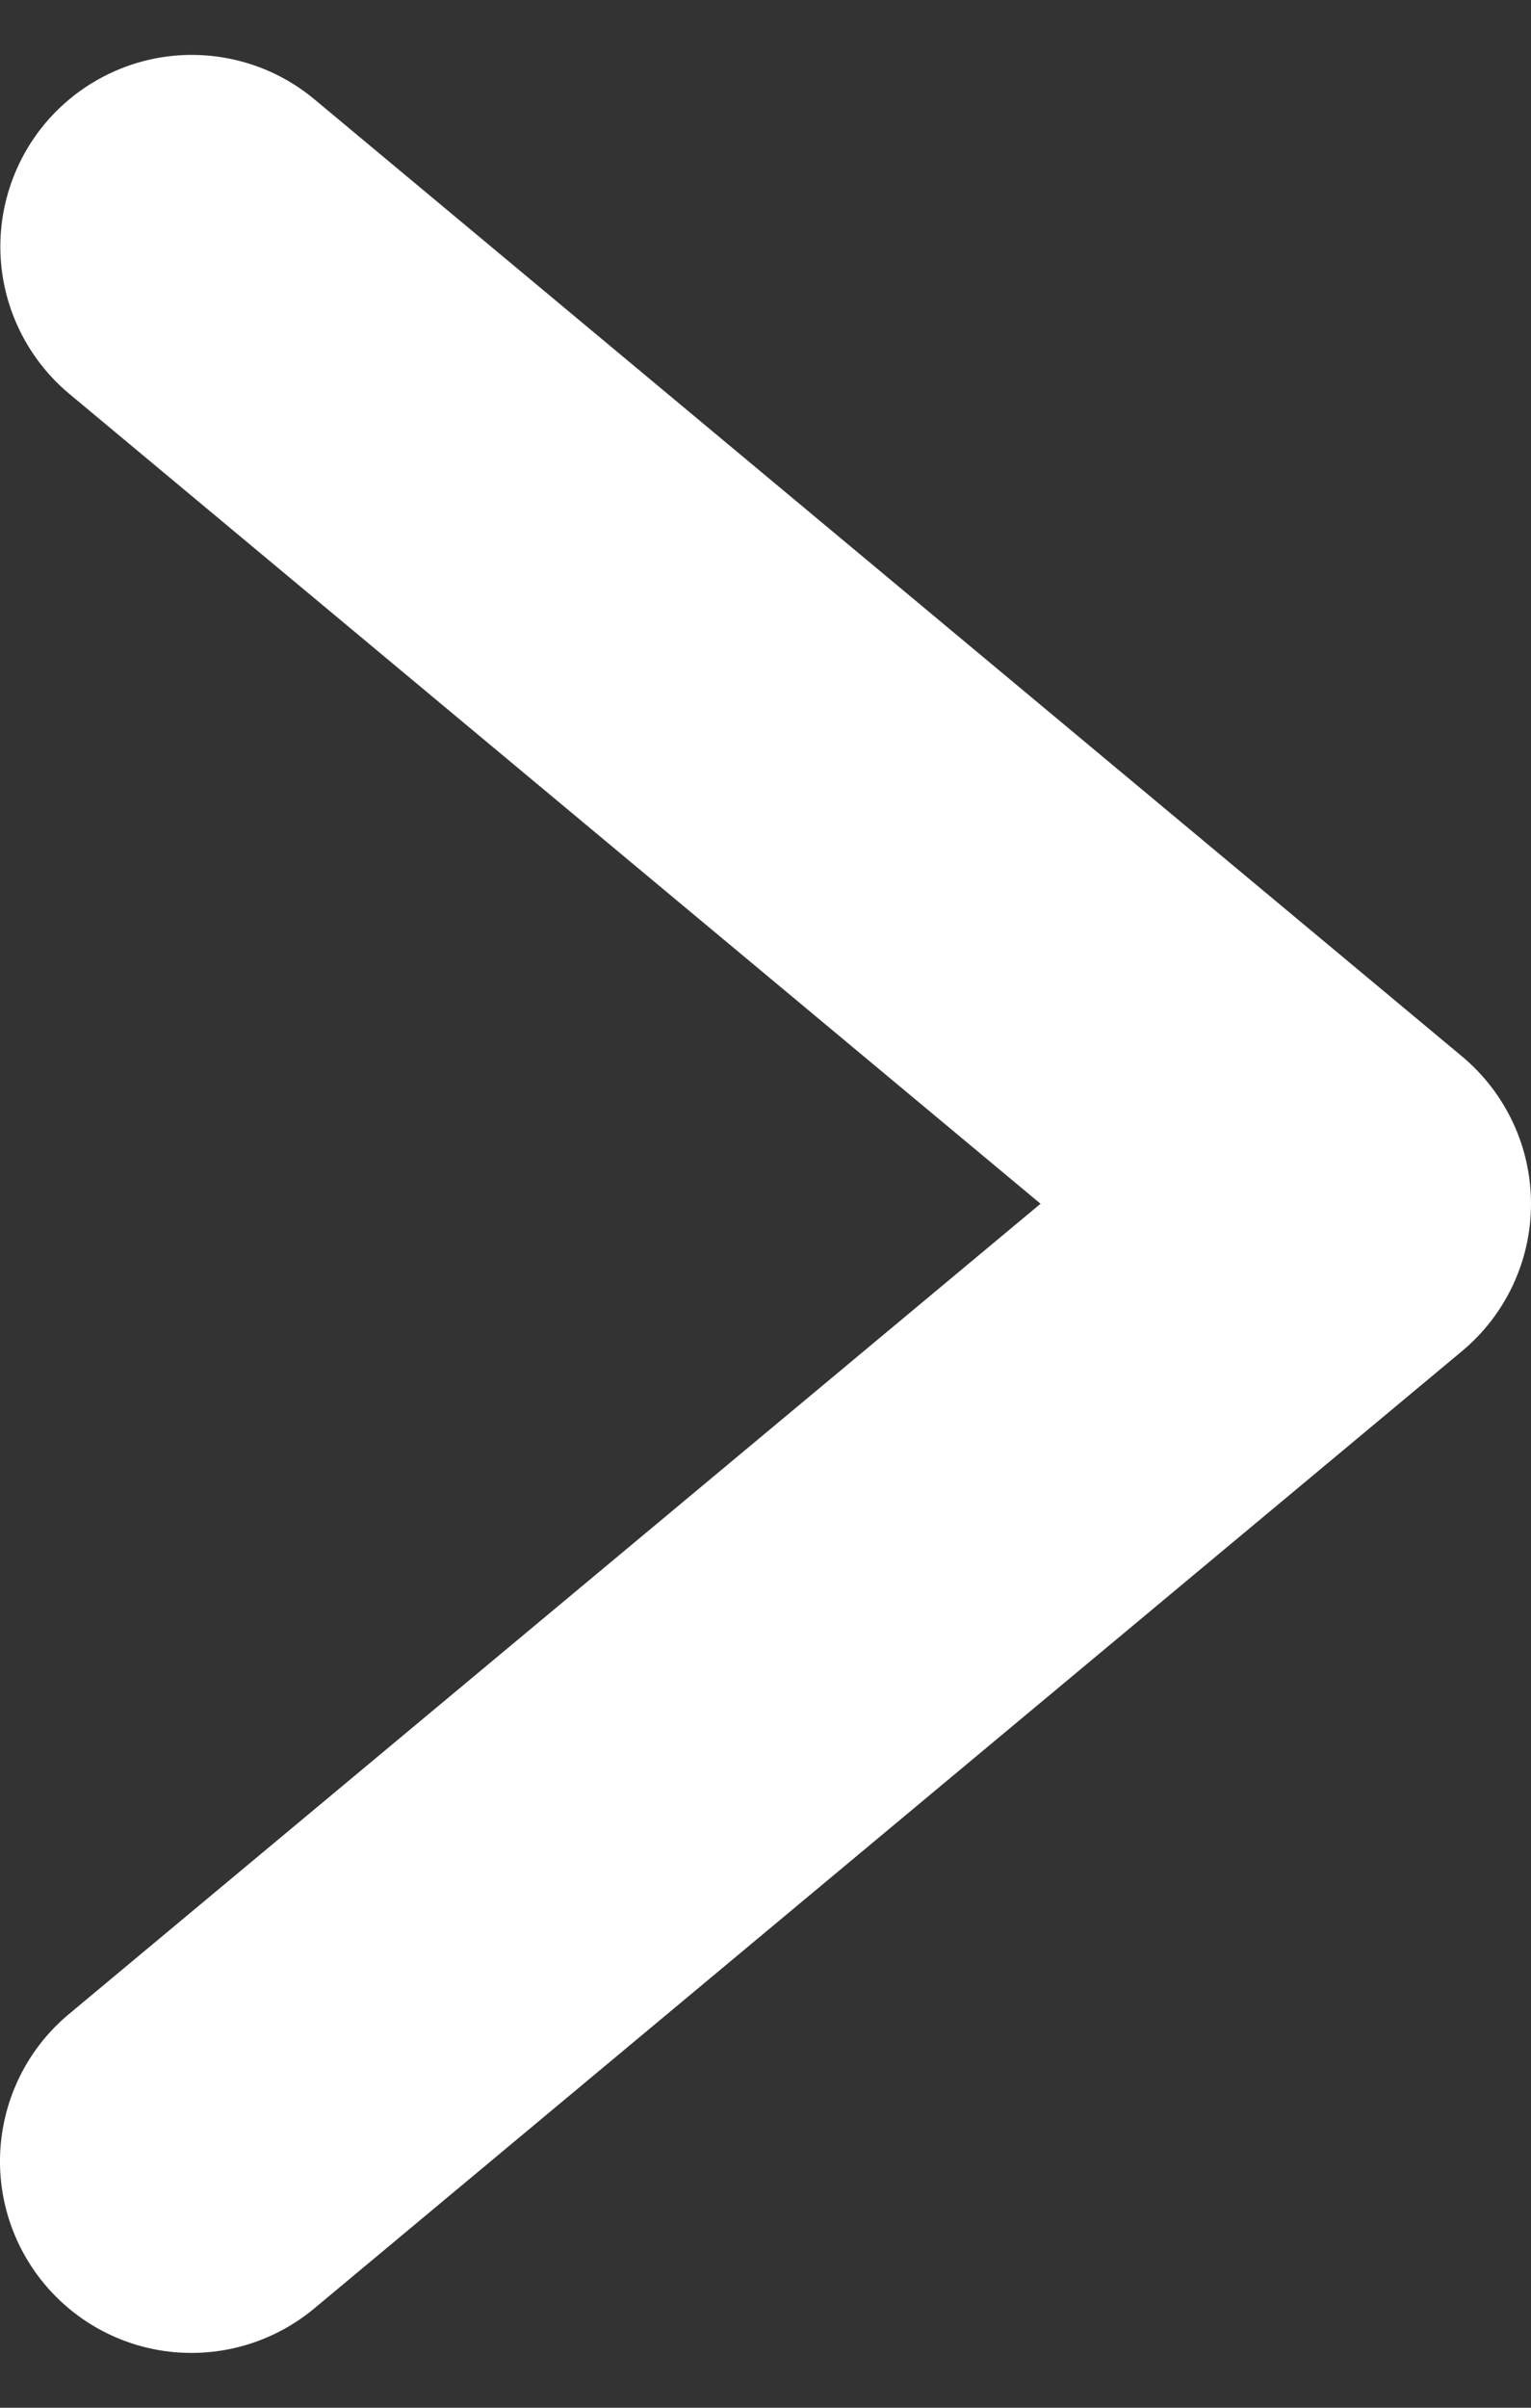 <svg width="14" height="22" viewBox="0 0 14 22" fill="none" xmlns="http://www.w3.org/2000/svg">
<rect x="0" y="0" width="14" height="22" fill="#333333" stroke="none"/>
<path d="M13.371 9.654L2.871 0.904C2.514 0.608 2.054 0.467 1.593 0.509C1.132 0.552 0.706 0.776 0.409 1.132C0.113 1.488 -0.031 1.947 0.01 2.408C0.051 2.869 0.274 3.296 0.628 3.594L9.515 10.999L0.628 18.405C0.272 18.702 0.049 19.129 0.007 19.591C-0.035 20.053 0.109 20.513 0.406 20.869C0.703 21.226 1.13 21.45 1.592 21.492C2.054 21.534 2.514 21.391 2.871 21.095L13.371 12.344C13.568 12.18 13.726 11.974 13.835 11.742C13.944 11.509 14 11.256 14 10.999C14 10.743 13.944 10.489 13.835 10.257C13.726 10.024 13.568 9.819 13.371 9.654Z" fill="white"/>
</svg>
